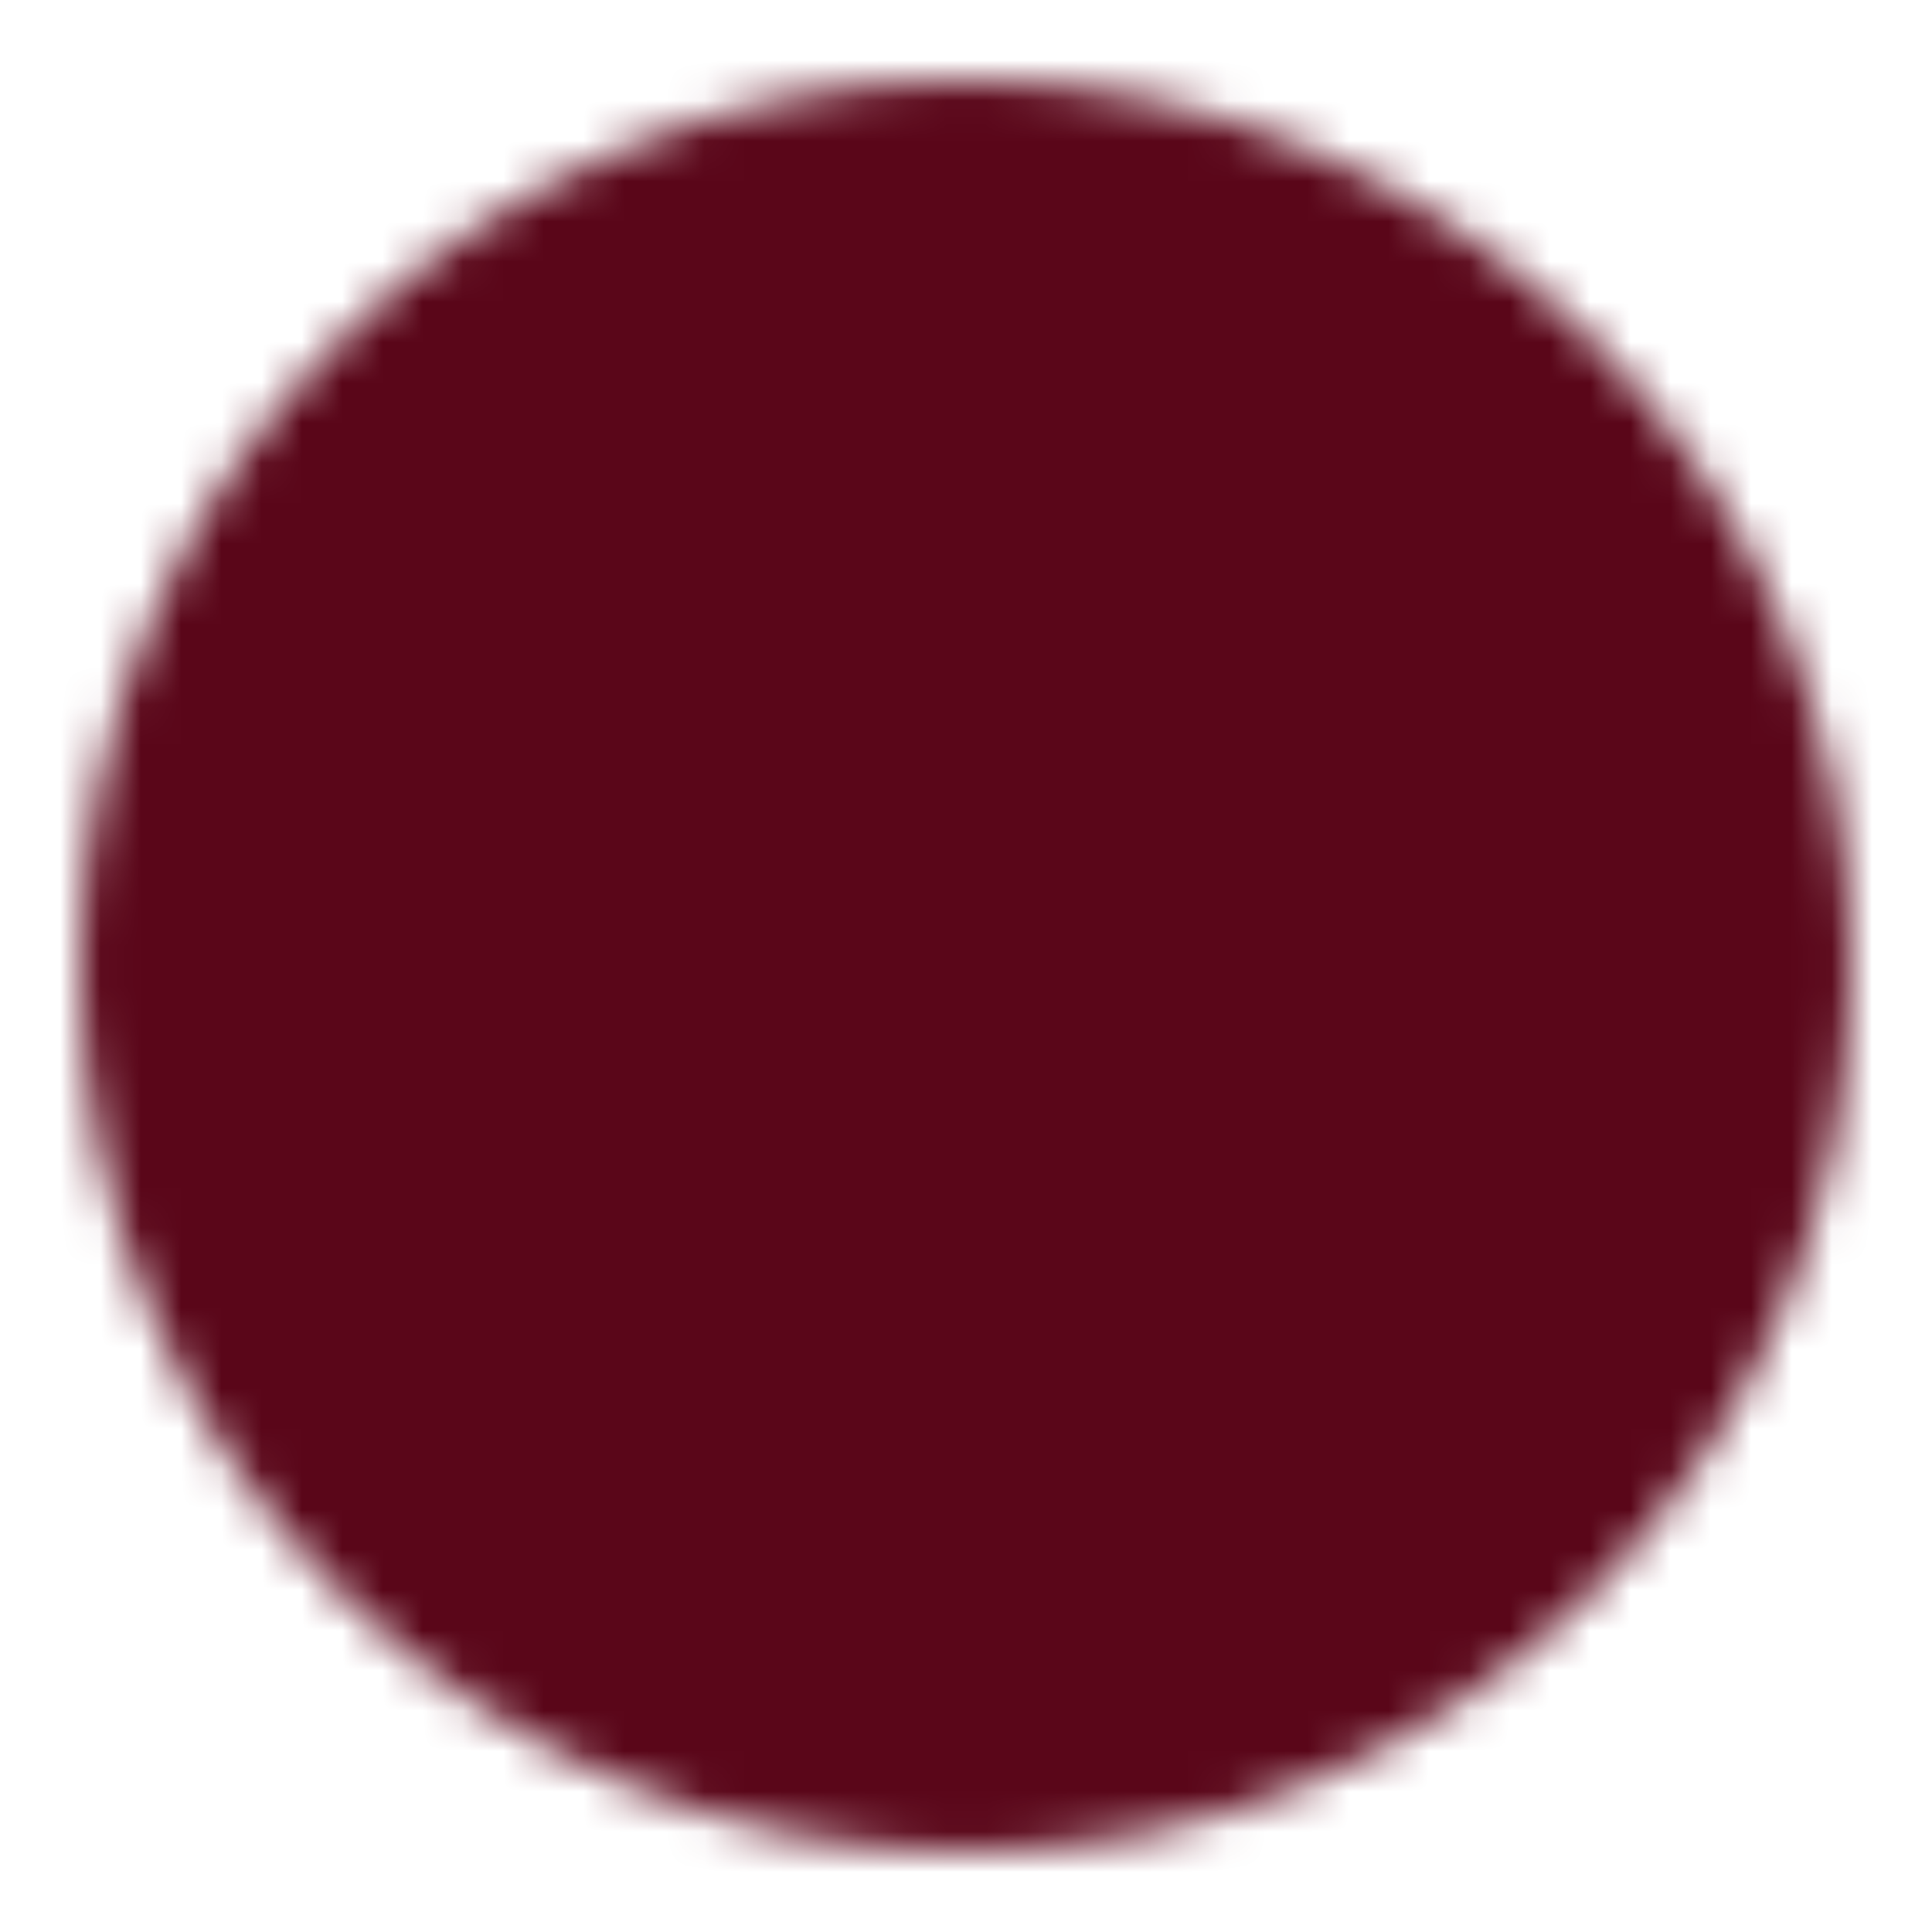 <svg width="48" height="48" viewBox="0 0 48 48" fill="none" xmlns="http://www.w3.org/2000/svg">
<mask id="mask0_852_7274" style="mask-type:luminance" maskUnits="userSpaceOnUse" x="2" y="2" width="44" height="45">
<path d="M24 44C26.627 44.004 29.229 43.488 31.655 42.482C34.083 41.477 36.287 40.002 38.142 38.142C40.002 36.287 41.477 34.083 42.482 31.656C43.487 29.229 44.003 26.627 44 24C44.003 21.373 43.487 18.772 42.482 16.345C41.477 13.918 40.002 11.713 38.142 9.858C36.287 7.998 34.083 6.523 31.655 5.518C29.229 4.513 26.627 3.997 24 4C21.373 3.997 18.771 4.513 16.345 5.518C13.918 6.523 11.713 7.998 9.858 9.858C7.998 11.713 6.523 13.918 5.518 16.345C4.513 18.772 3.997 21.373 4 24C3.997 26.627 4.513 29.229 5.518 31.656C6.523 34.083 7.998 36.287 9.858 38.142C11.713 40.002 13.918 41.477 16.345 42.482C18.771 43.488 21.373 44.004 24 44Z" fill="white" stroke="white" stroke-width="4" stroke-linejoin="round"/>
<path d="M16 24L22 30L34 18" stroke="black" stroke-width="4" stroke-linecap="round" stroke-linejoin="round"/>
</mask>
<g mask="url(#mask0_852_7274)">
<path d="M0 0H48V48H0V0Z" fill="#5A0619"/>
</g>
</svg>
